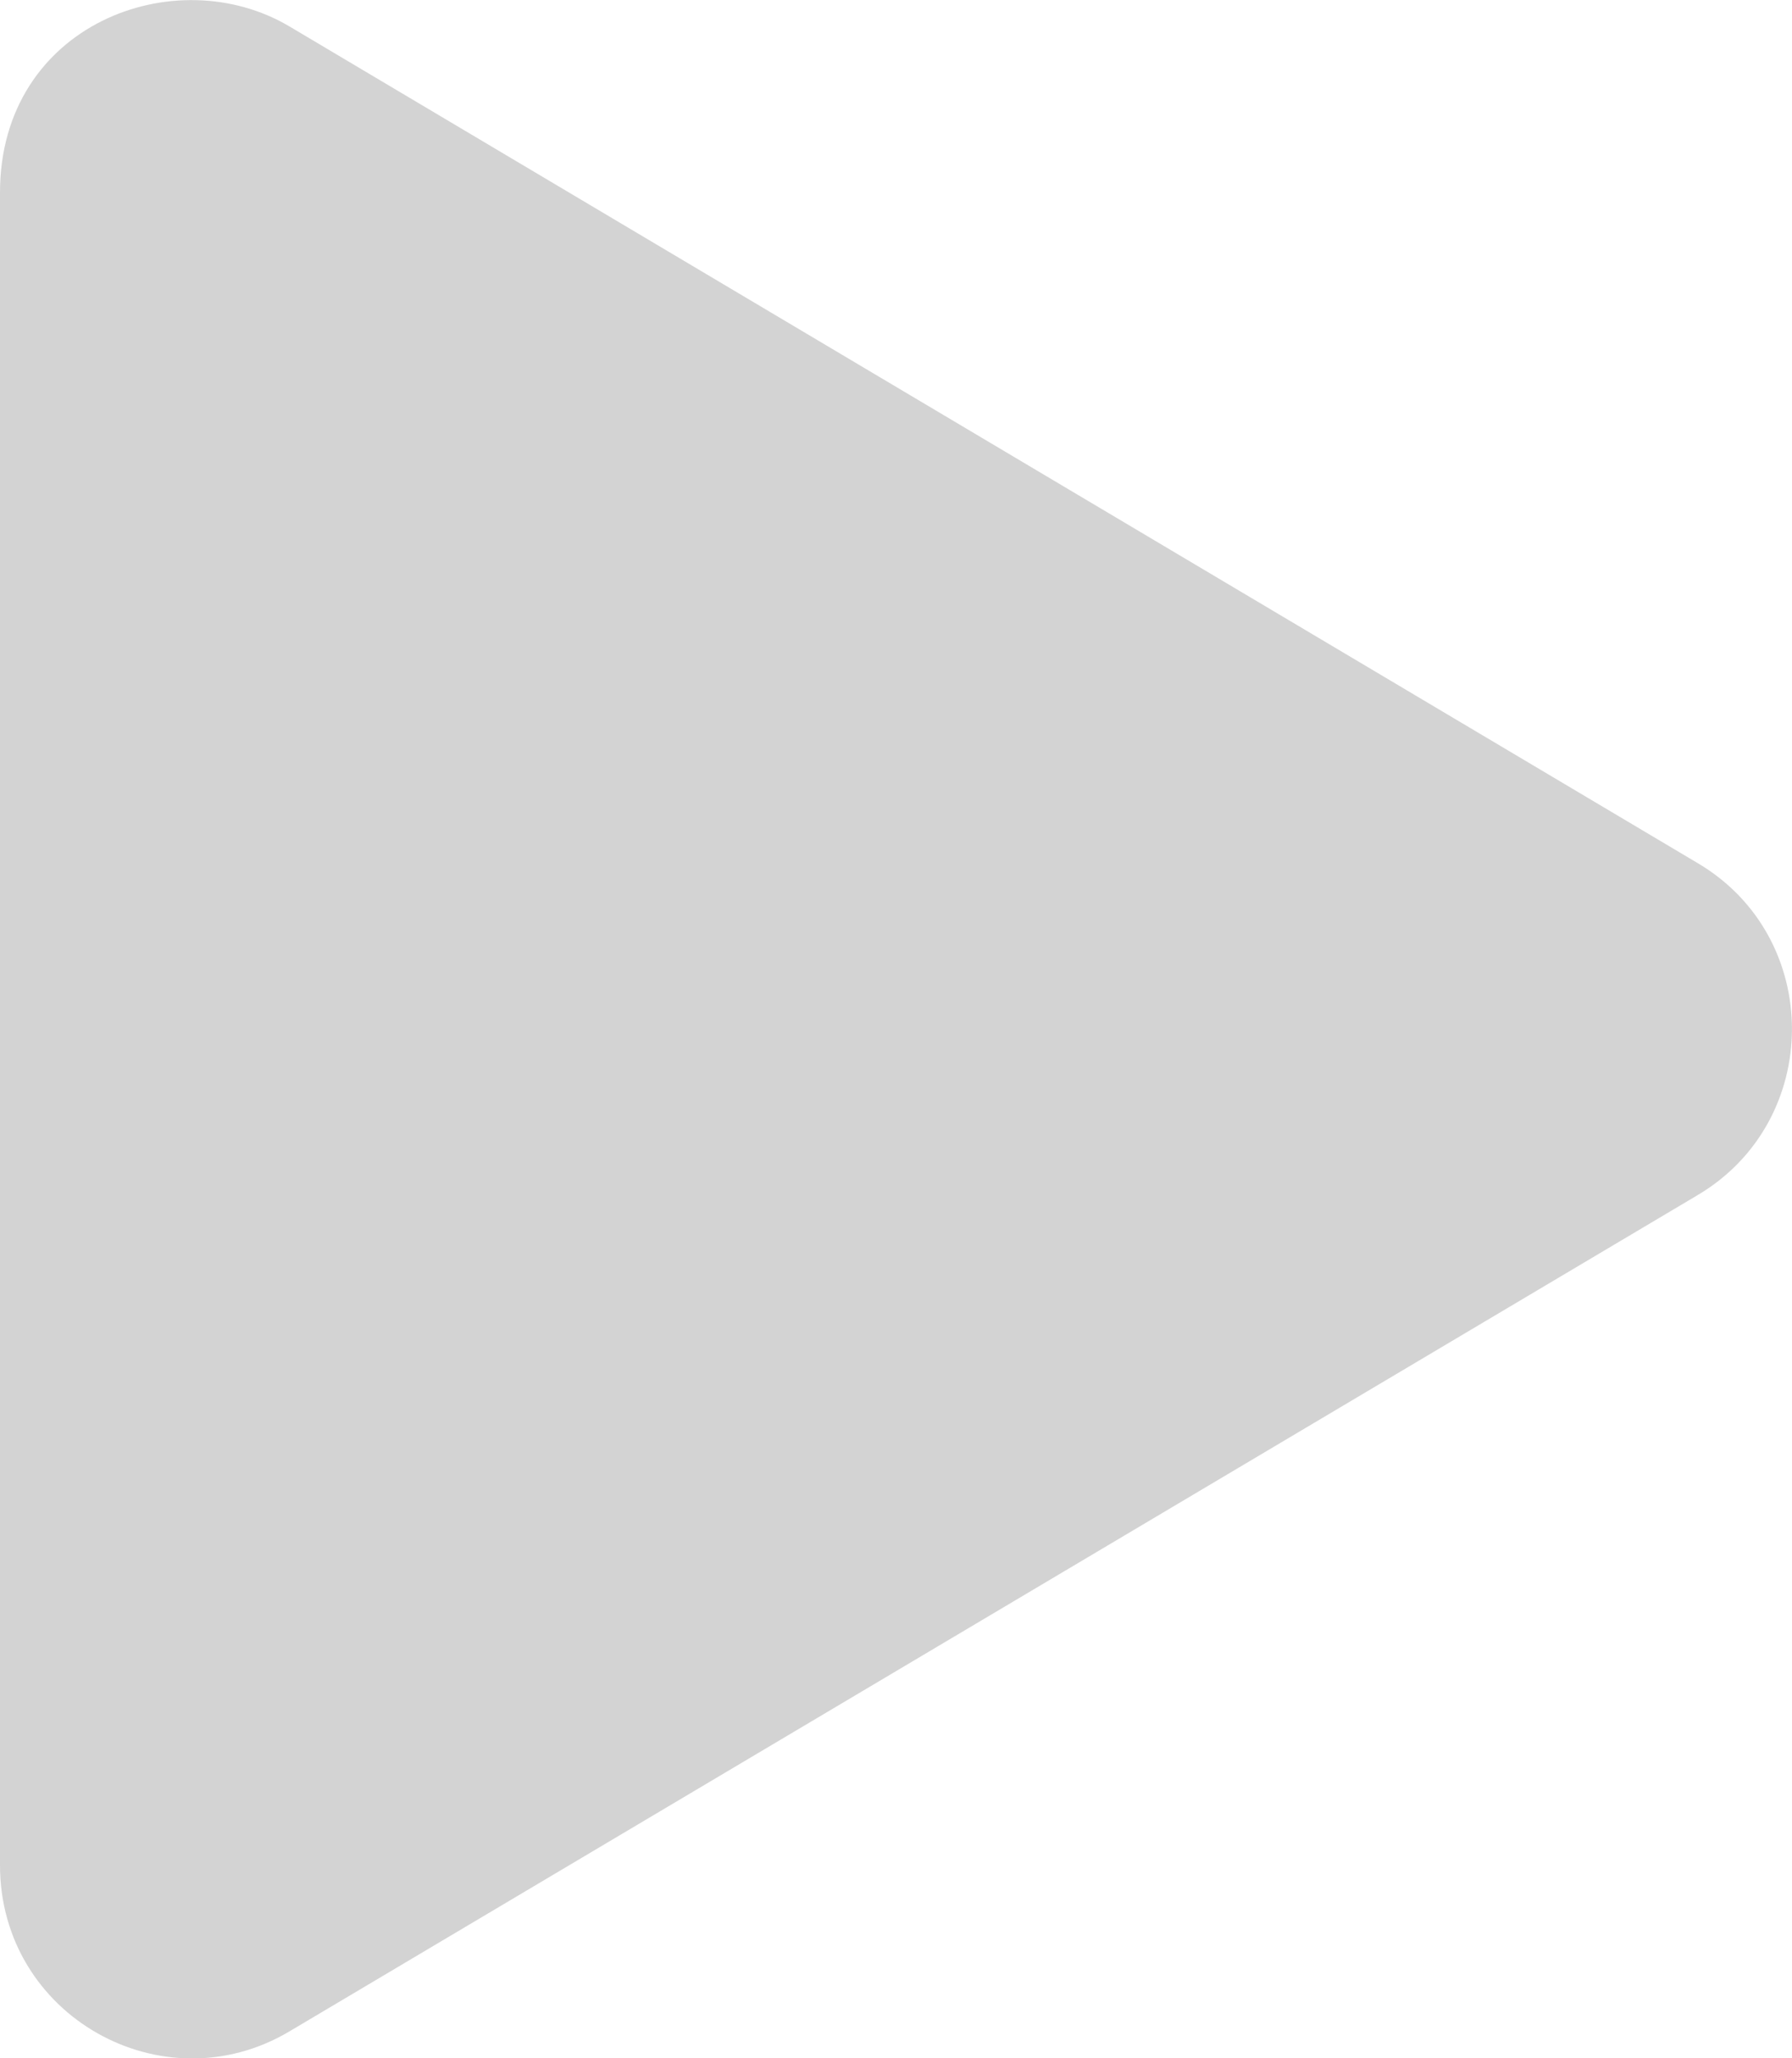 <svg width="27" height="31" viewBox="0 0 27 31" fill="none" xmlns="http://www.w3.org/2000/svg">
<path d="M25.578 12.999L4.363 0.399C2.64 -0.624 0 0.369 0 2.9V28.093C0 30.364 2.453 31.732 4.363 30.594L25.578 18C27.47 16.88 27.476 14.119 25.578 12.999Z" fill="#D3D3D3"/>
</svg>
